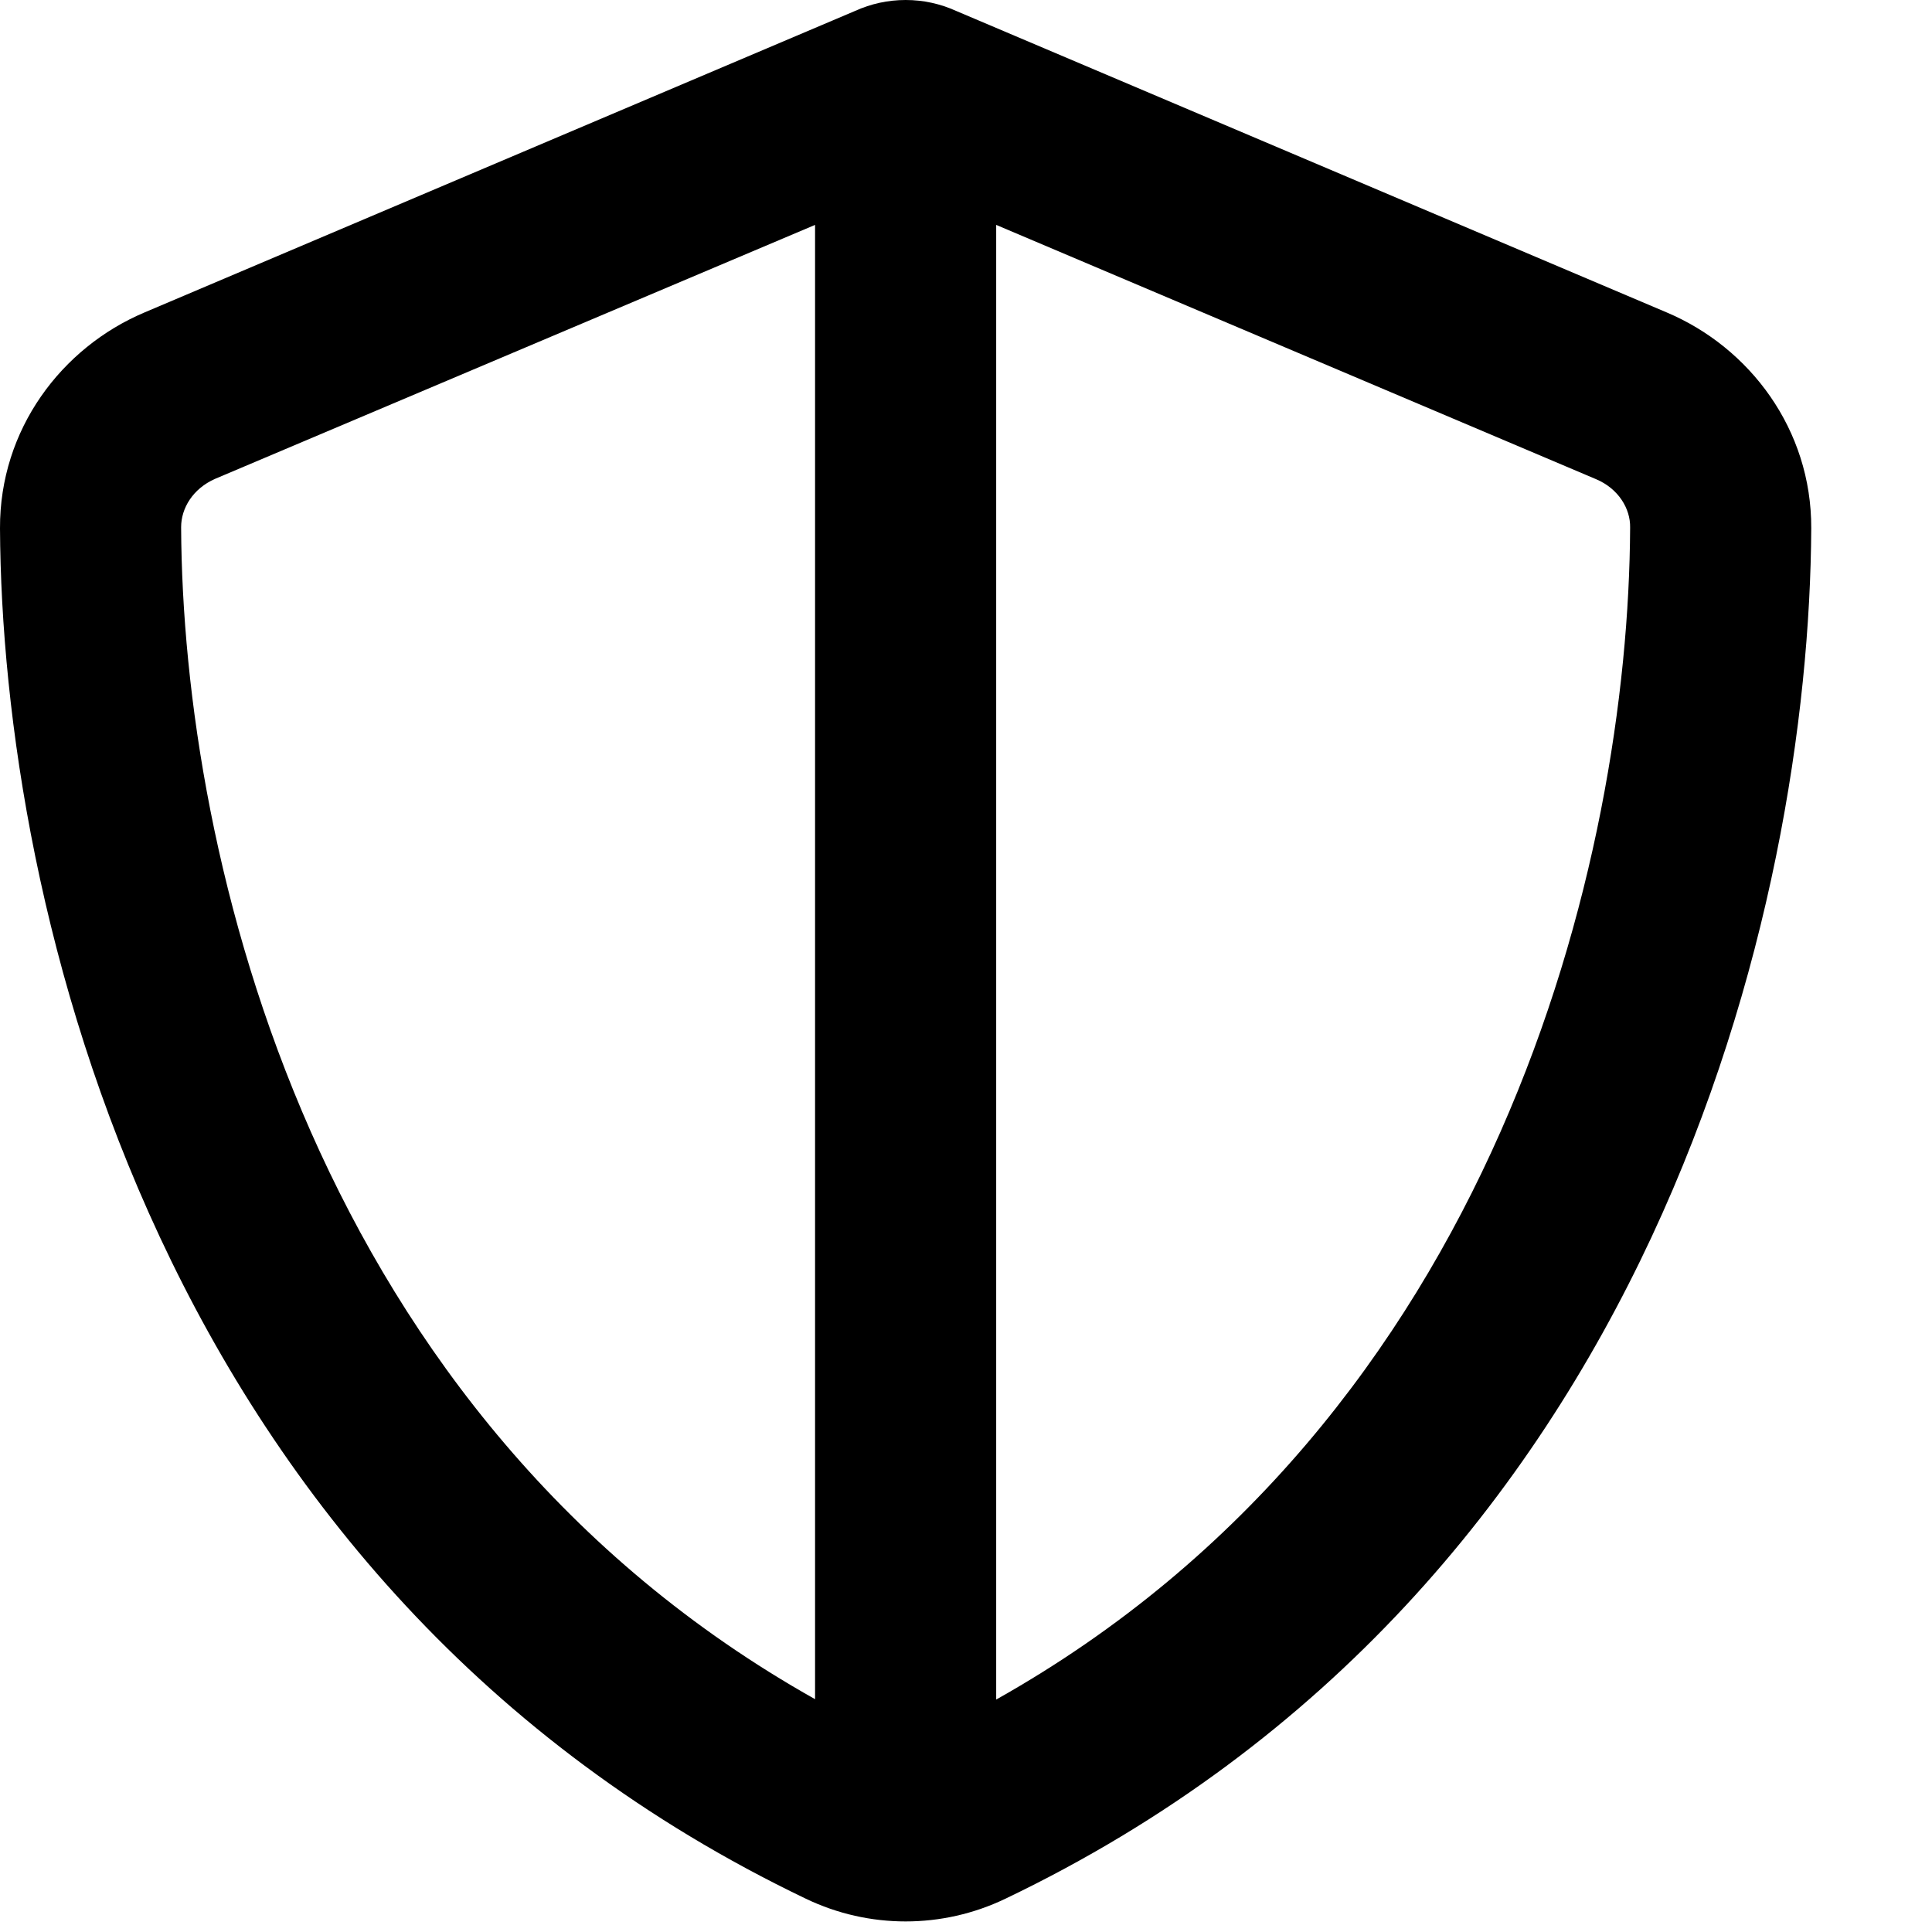 <svg fill="currentColor" xmlns="http://www.w3.org/2000/svg" viewBox="0 0 512 512"><!--! Font Awesome Pro 6.3.0 by @fontawesome - https://fontawesome.com License - https://fontawesome.com/license (Commercial License) Copyright 2023 Fonticons, Inc. --><path d="M216 59.6V450.3C83.2 375.7 48.4 227.3 48 139.7c0-5 3.1-10.2 9-12.8L216 59.6zm48 390.8V59.6L423 127c5.9 2.5 9.1 7.8 9 12.8c-.4 87.5-35.2 236-168 310.6zM441.7 82.8L253.4 2.9C249.2 1 244.7 0 240 0s-9.2 1-13.4 2.9L38.3 82.8C16.3 92.1-.1 113.8 0 140c.5 99.2 41.3 280.7 213.6 363.2c16.7 8 36.1 8 52.8 0C438.8 420.7 479.5 239.2 480 140c.1-26.2-16.3-47.9-38.3-57.2z"/></svg>
